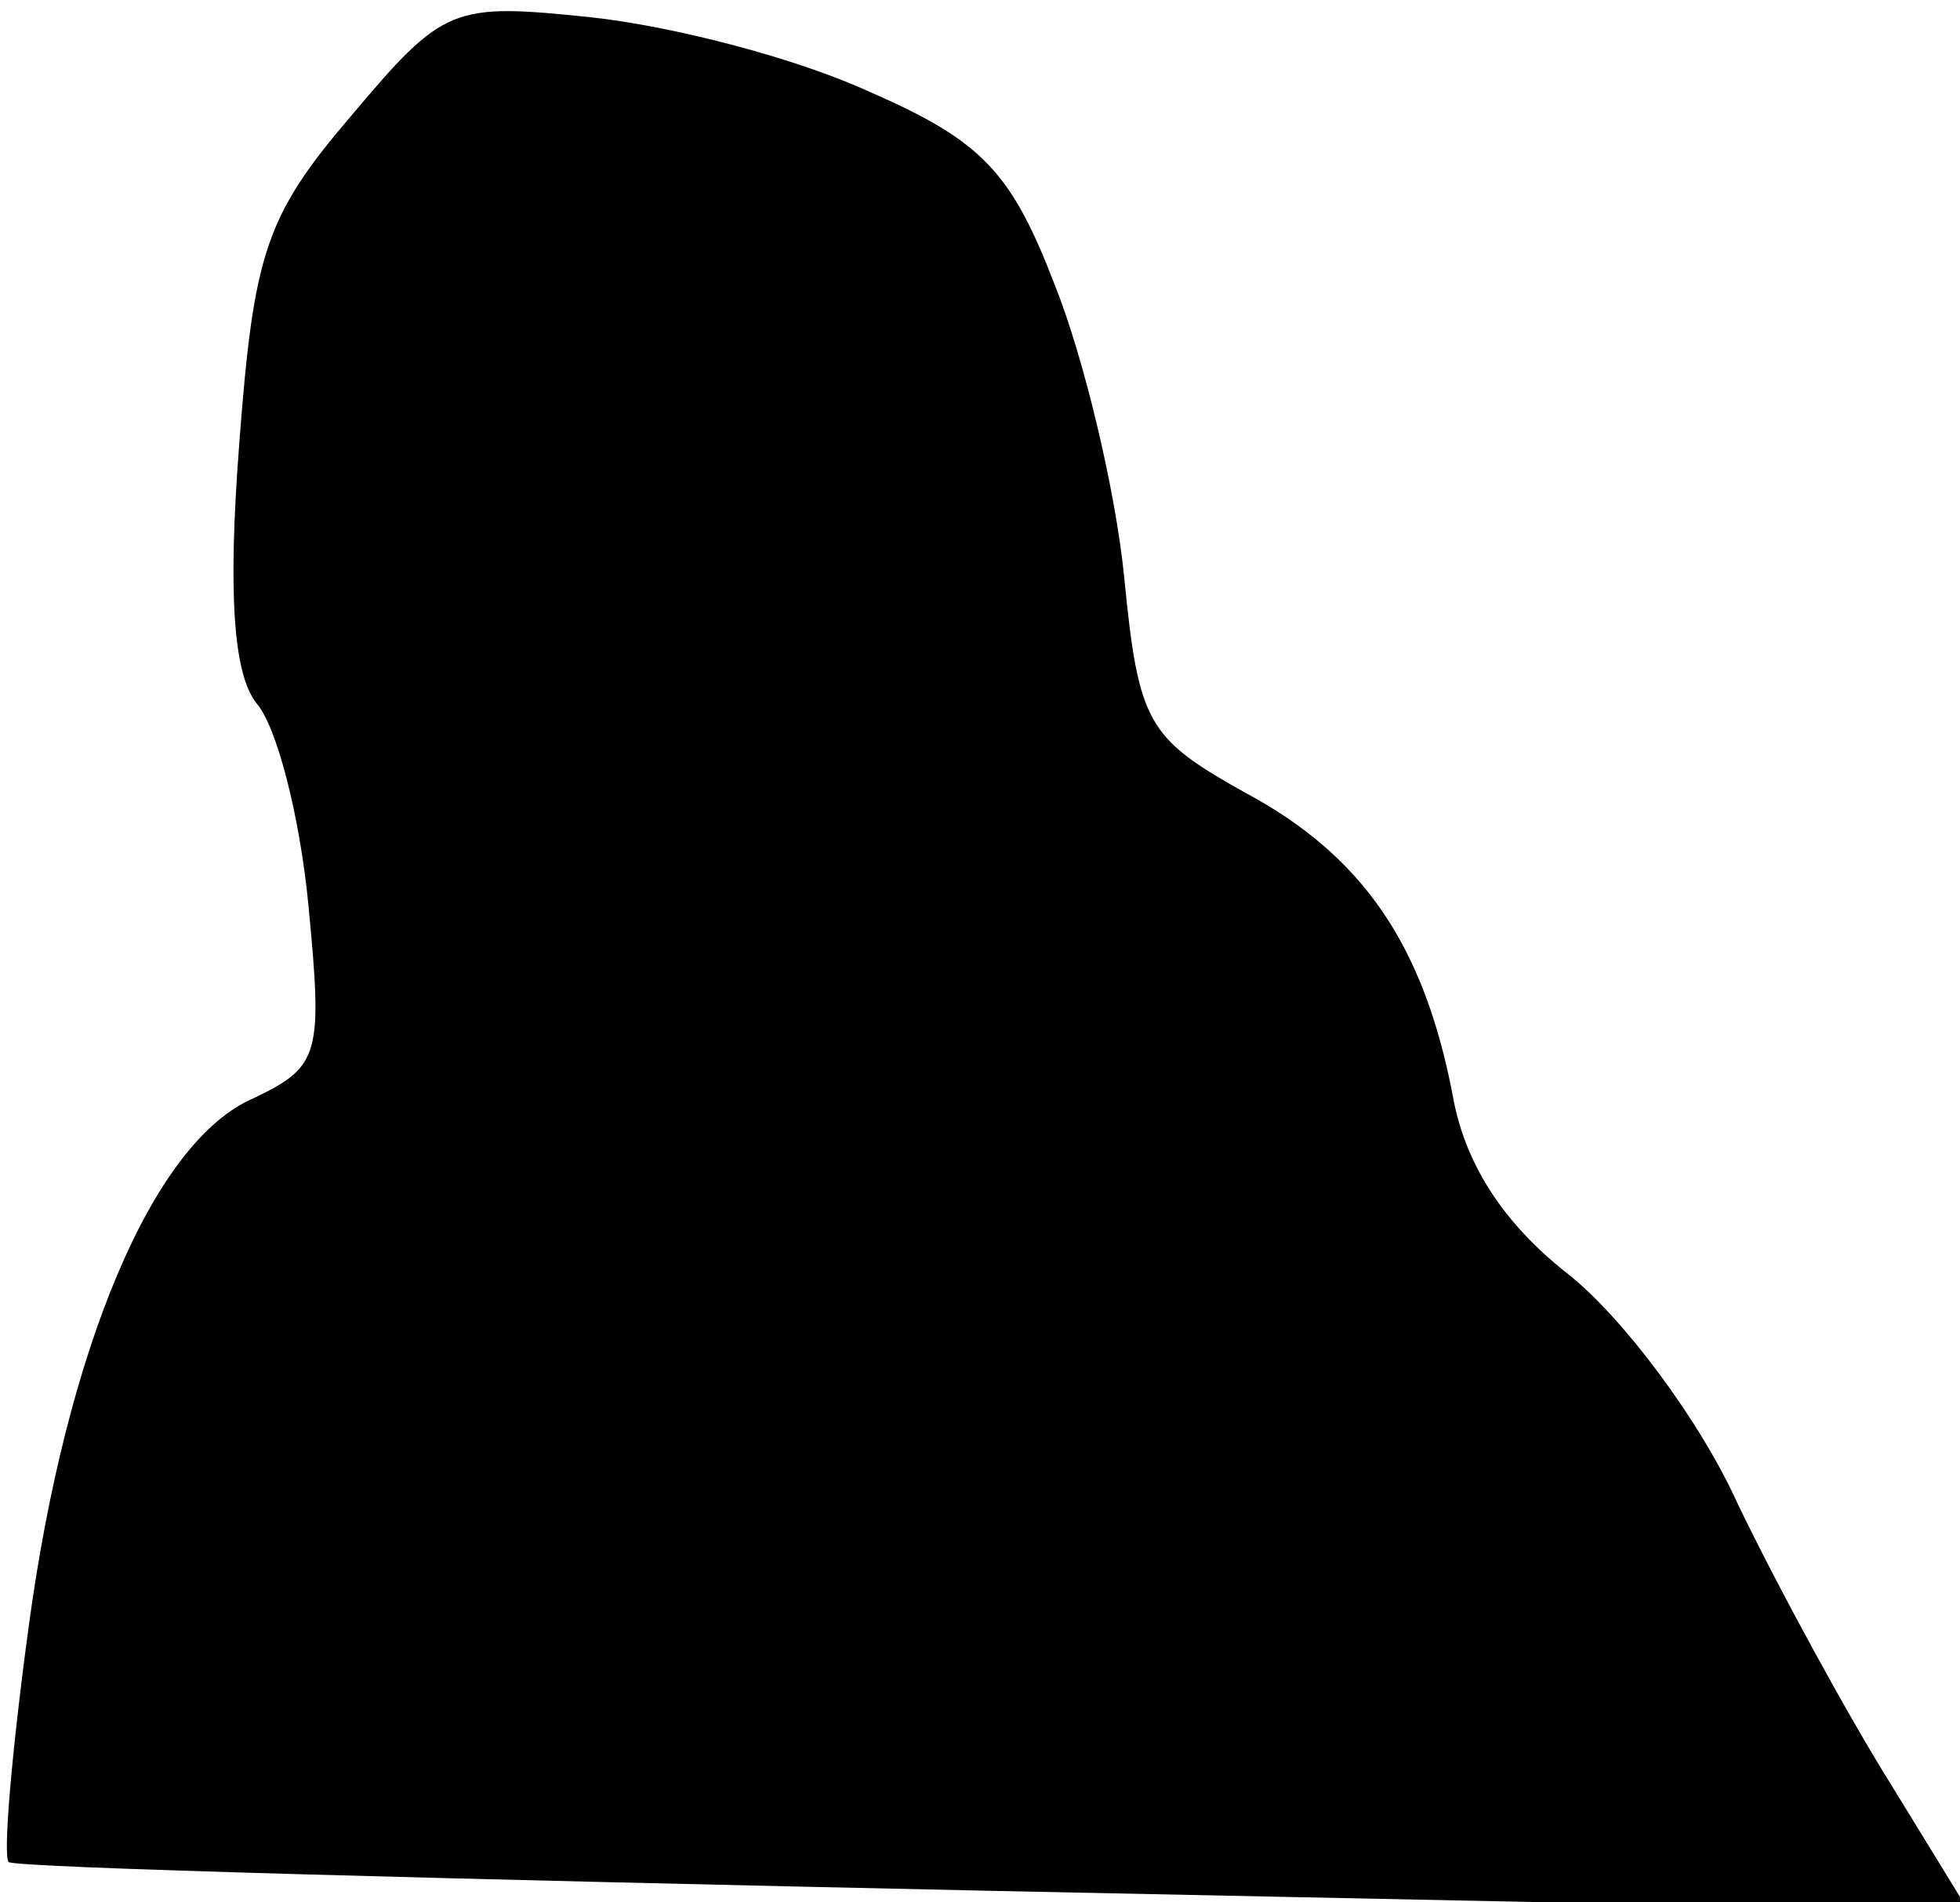 <?xml version="1.0" standalone="no"?>
<!DOCTYPE svg PUBLIC "-//W3C//DTD SVG 20010904//EN"
 "http://www.w3.org/TR/2001/REC-SVG-20010904/DTD/svg10.dtd">
<svg version="1.0" xmlns="http://www.w3.org/2000/svg"
 width="68pt" height="66pt" viewBox="0 0 68 66"
 preserveAspectRatio="xMidYMid meet">
<g transform="translate(0,66) scale(0.1,-0.1)"
fill="#000000" stroke="none">
<path fill="#000000" stroke="none" d="M122 620 c-30 -35 -34 -48 -39 -114 -4
-52 -2 -80 6 -90 7 -8 15 -39 18 -70 5 -52 4 -56 -19 -67 -35 -15 -65 -87 -78
-183 -6 -44 -9 -80 -7 -82 2 -2 155 -6 341 -10 l339 -7 -27 44 c-15 24 -39 68
-53 97 -13 29 -40 65 -59 80 -23 18 -36 39 -40 62 -10 52 -31 83 -72 105 -34
19 -37 24 -42 75 -3 30 -14 76 -24 101 -15 39 -25 50 -64 67 -26 12 -69 23
-97 26 -48 5 -51 4 -83 -34z"/>
</g>
</svg>

